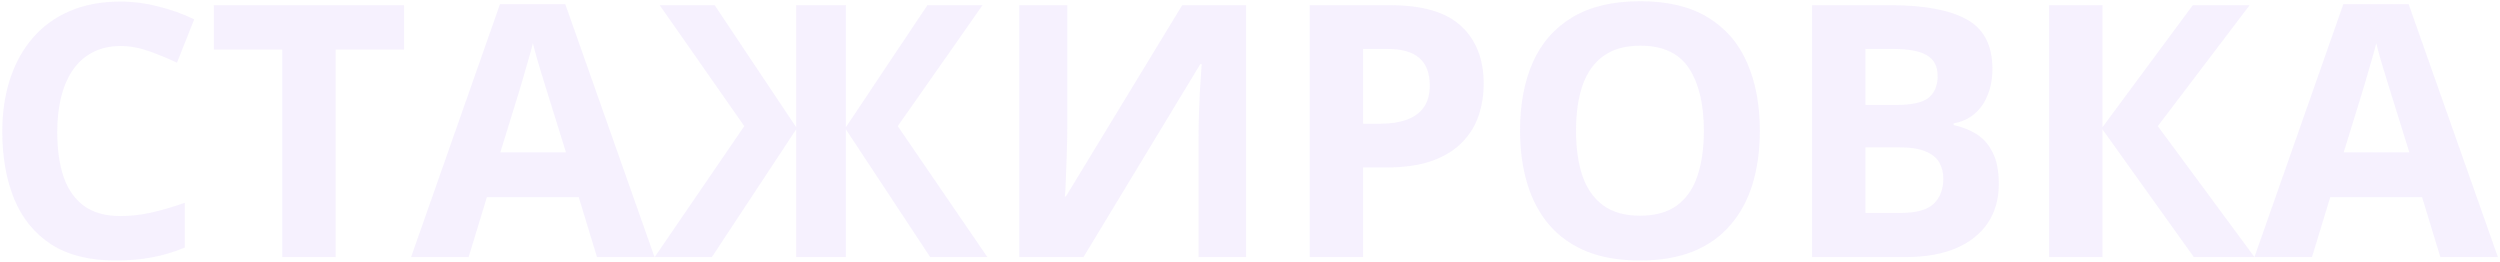 <svg width="992" height="104" viewBox="0 0 992 104" fill="none" xmlns="http://www.w3.org/2000/svg">
<path d="M47.801 18.26C43.745 18.26 40.145 19.057 37 20.652C33.901 22.202 31.281 24.458 29.139 27.42C27.042 30.382 25.447 33.96 24.354 38.152C23.26 42.345 22.713 47.062 22.713 52.303C22.713 59.367 23.579 65.405 25.311 70.418C27.088 75.385 29.822 79.191 33.514 81.834C37.205 84.432 41.967 85.731 47.801 85.731C51.857 85.731 55.913 85.275 59.969 84.363C64.07 83.452 68.514 82.153 73.299 80.467V98.24C68.878 100.063 64.526 101.362 60.242 102.137C55.958 102.957 51.15 103.367 45.818 103.367C35.519 103.367 27.042 101.248 20.389 97.01C13.781 92.726 8.882 86.756 5.691 79.1C2.501 71.398 0.906 62.42 0.906 52.166C0.906 44.601 1.932 37.674 3.982 31.385C6.033 25.096 9.041 19.65 13.006 15.047C16.971 10.444 21.87 6.889 27.703 4.383C33.536 1.876 40.236 0.623 47.801 0.623C52.768 0.623 57.736 1.261 62.703 2.537C67.716 3.768 72.501 5.477 77.059 7.664L70.223 24.891C66.486 23.113 62.726 21.564 58.943 20.242C55.161 18.921 51.447 18.26 47.801 18.26ZM133.182 102H111.99V19.695H84.852V2.059H160.32V19.695H133.182V102ZM236.883 102L229.637 78.211H193.201L185.955 102H163.123L198.396 1.648H224.305L259.715 102H236.883ZM224.578 60.438L217.332 37.195C216.876 35.646 216.261 33.663 215.486 31.248C214.757 28.787 214.005 26.303 213.23 23.797C212.501 21.245 211.909 19.035 211.453 17.166C210.997 19.035 210.359 21.359 209.539 24.139C208.764 26.873 208.012 29.471 207.283 31.932C206.554 34.393 206.03 36.147 205.711 37.195L198.533 60.438H224.578ZM295.33 50.047L261.766 2.059H283.572L315.906 50.457V2.059H335.662V50.457L367.996 2.059H389.871L356.238 50.047L391.785 102H369.09L335.662 51.346V102H315.906V51.346L282.479 102H259.783L295.33 50.047ZM404.432 2.059H423.504V50.32C423.504 52.69 423.458 55.31 423.367 58.182C423.322 61.053 423.23 63.878 423.094 66.658C423.003 69.393 422.911 71.785 422.82 73.836C422.729 75.887 422.638 77.254 422.547 77.938H422.957L469.1 2.059H494.461V102H475.594V54.012C475.594 51.46 475.639 48.68 475.73 45.672C475.822 42.664 475.936 39.747 476.072 36.922C476.255 34.096 476.414 31.658 476.551 29.607C476.688 27.511 476.779 26.121 476.824 25.438H476.277L429.93 102H404.432V2.059ZM551.609 2.059C564.507 2.059 573.917 4.839 579.842 10.398C585.766 15.913 588.729 23.523 588.729 33.23C588.729 37.605 588.068 41.798 586.746 45.809C585.424 49.773 583.26 53.305 580.252 56.404C577.29 59.503 573.325 61.964 568.357 63.787C563.39 65.564 557.26 66.453 549.969 66.453H540.877V102H519.686V2.059H551.609ZM550.516 19.422H540.877V49.09H547.85C551.814 49.09 555.255 48.566 558.172 47.518C561.089 46.469 563.344 44.829 564.939 42.596C566.535 40.363 567.332 37.492 567.332 33.982C567.332 29.061 565.965 25.415 563.23 23.045C560.496 20.63 556.258 19.422 550.516 19.422ZM698.309 51.893C698.309 59.594 697.352 66.613 695.438 72.947C693.523 79.236 690.607 84.659 686.688 89.217C682.814 93.774 677.892 97.283 671.922 99.744C665.952 102.16 658.888 103.367 650.73 103.367C642.573 103.367 635.509 102.16 629.539 99.744C623.569 97.283 618.624 93.774 614.705 89.217C610.831 84.659 607.938 79.213 606.023 72.879C604.109 66.544 603.152 59.503 603.152 51.756C603.152 41.411 604.839 32.41 608.211 24.754C611.629 17.052 616.87 11.082 623.934 6.844C630.997 2.605 639.975 0.486 650.867 0.486C661.714 0.486 670.623 2.605 677.596 6.844C684.614 11.082 689.809 17.052 693.182 24.754C696.6 32.456 698.309 41.502 698.309 51.893ZM625.369 51.893C625.369 58.865 626.235 64.881 627.967 69.939C629.744 74.953 632.501 78.826 636.238 81.561C639.975 84.249 644.806 85.594 650.73 85.594C656.746 85.594 661.622 84.249 665.359 81.561C669.096 78.826 671.808 74.953 673.494 69.939C675.226 64.881 676.092 58.865 676.092 51.893C676.092 41.411 674.132 33.162 670.213 27.146C666.294 21.131 659.845 18.123 650.867 18.123C644.897 18.123 640.021 19.49 636.238 22.225C632.501 24.913 629.744 28.787 627.967 33.846C626.235 38.859 625.369 44.874 625.369 51.893ZM719.021 2.059H750.125C763.432 2.059 773.504 3.927 780.34 7.664C787.176 11.401 790.594 17.963 790.594 27.352C790.594 31.134 789.979 34.552 788.748 37.605C787.563 40.659 785.831 43.165 783.553 45.125C781.274 47.085 778.494 48.361 775.213 48.953V49.637C778.54 50.32 781.548 51.505 784.236 53.191C786.925 54.832 789.067 57.247 790.662 60.438C792.303 63.582 793.123 67.775 793.123 73.016C793.123 79.077 791.642 84.272 788.68 88.602C785.717 92.931 781.479 96.258 775.965 98.582C770.496 100.861 763.979 102 756.414 102H719.021V2.059ZM740.213 41.639H752.518C758.67 41.639 762.931 40.682 765.301 38.768C767.671 36.808 768.855 33.937 768.855 30.154C768.855 26.326 767.443 23.592 764.617 21.951C761.837 20.265 757.417 19.422 751.355 19.422H740.213V41.639ZM740.213 58.455V84.5H754.021C760.402 84.5 764.845 83.269 767.352 80.809C769.858 78.348 771.111 75.044 771.111 70.897C771.111 68.436 770.564 66.271 769.471 64.402C768.377 62.534 766.531 61.075 763.934 60.027C761.382 58.979 757.85 58.455 753.338 58.455H740.213ZM894.568 102H870.506L834.275 51.346V102H813.084V2.059H834.275V50.457L870.096 2.059H892.654L856.219 50.047L894.568 102ZM968.328 102L961.082 78.211H924.646L917.4 102H894.568L929.842 1.648H955.75L991.16 102H968.328ZM956.023 60.438L948.777 37.195C948.322 35.646 947.706 33.663 946.932 31.248C946.202 28.787 945.451 26.303 944.676 23.797C943.947 21.245 943.354 19.035 942.898 17.166C942.443 19.035 941.805 21.359 940.984 24.139C940.21 26.873 939.458 29.471 938.729 31.932C937.999 34.393 937.475 36.147 937.156 37.195L929.979 60.438H956.023Z" fill="#8B4BED" fill-opacity="0.08"/>
</svg>
